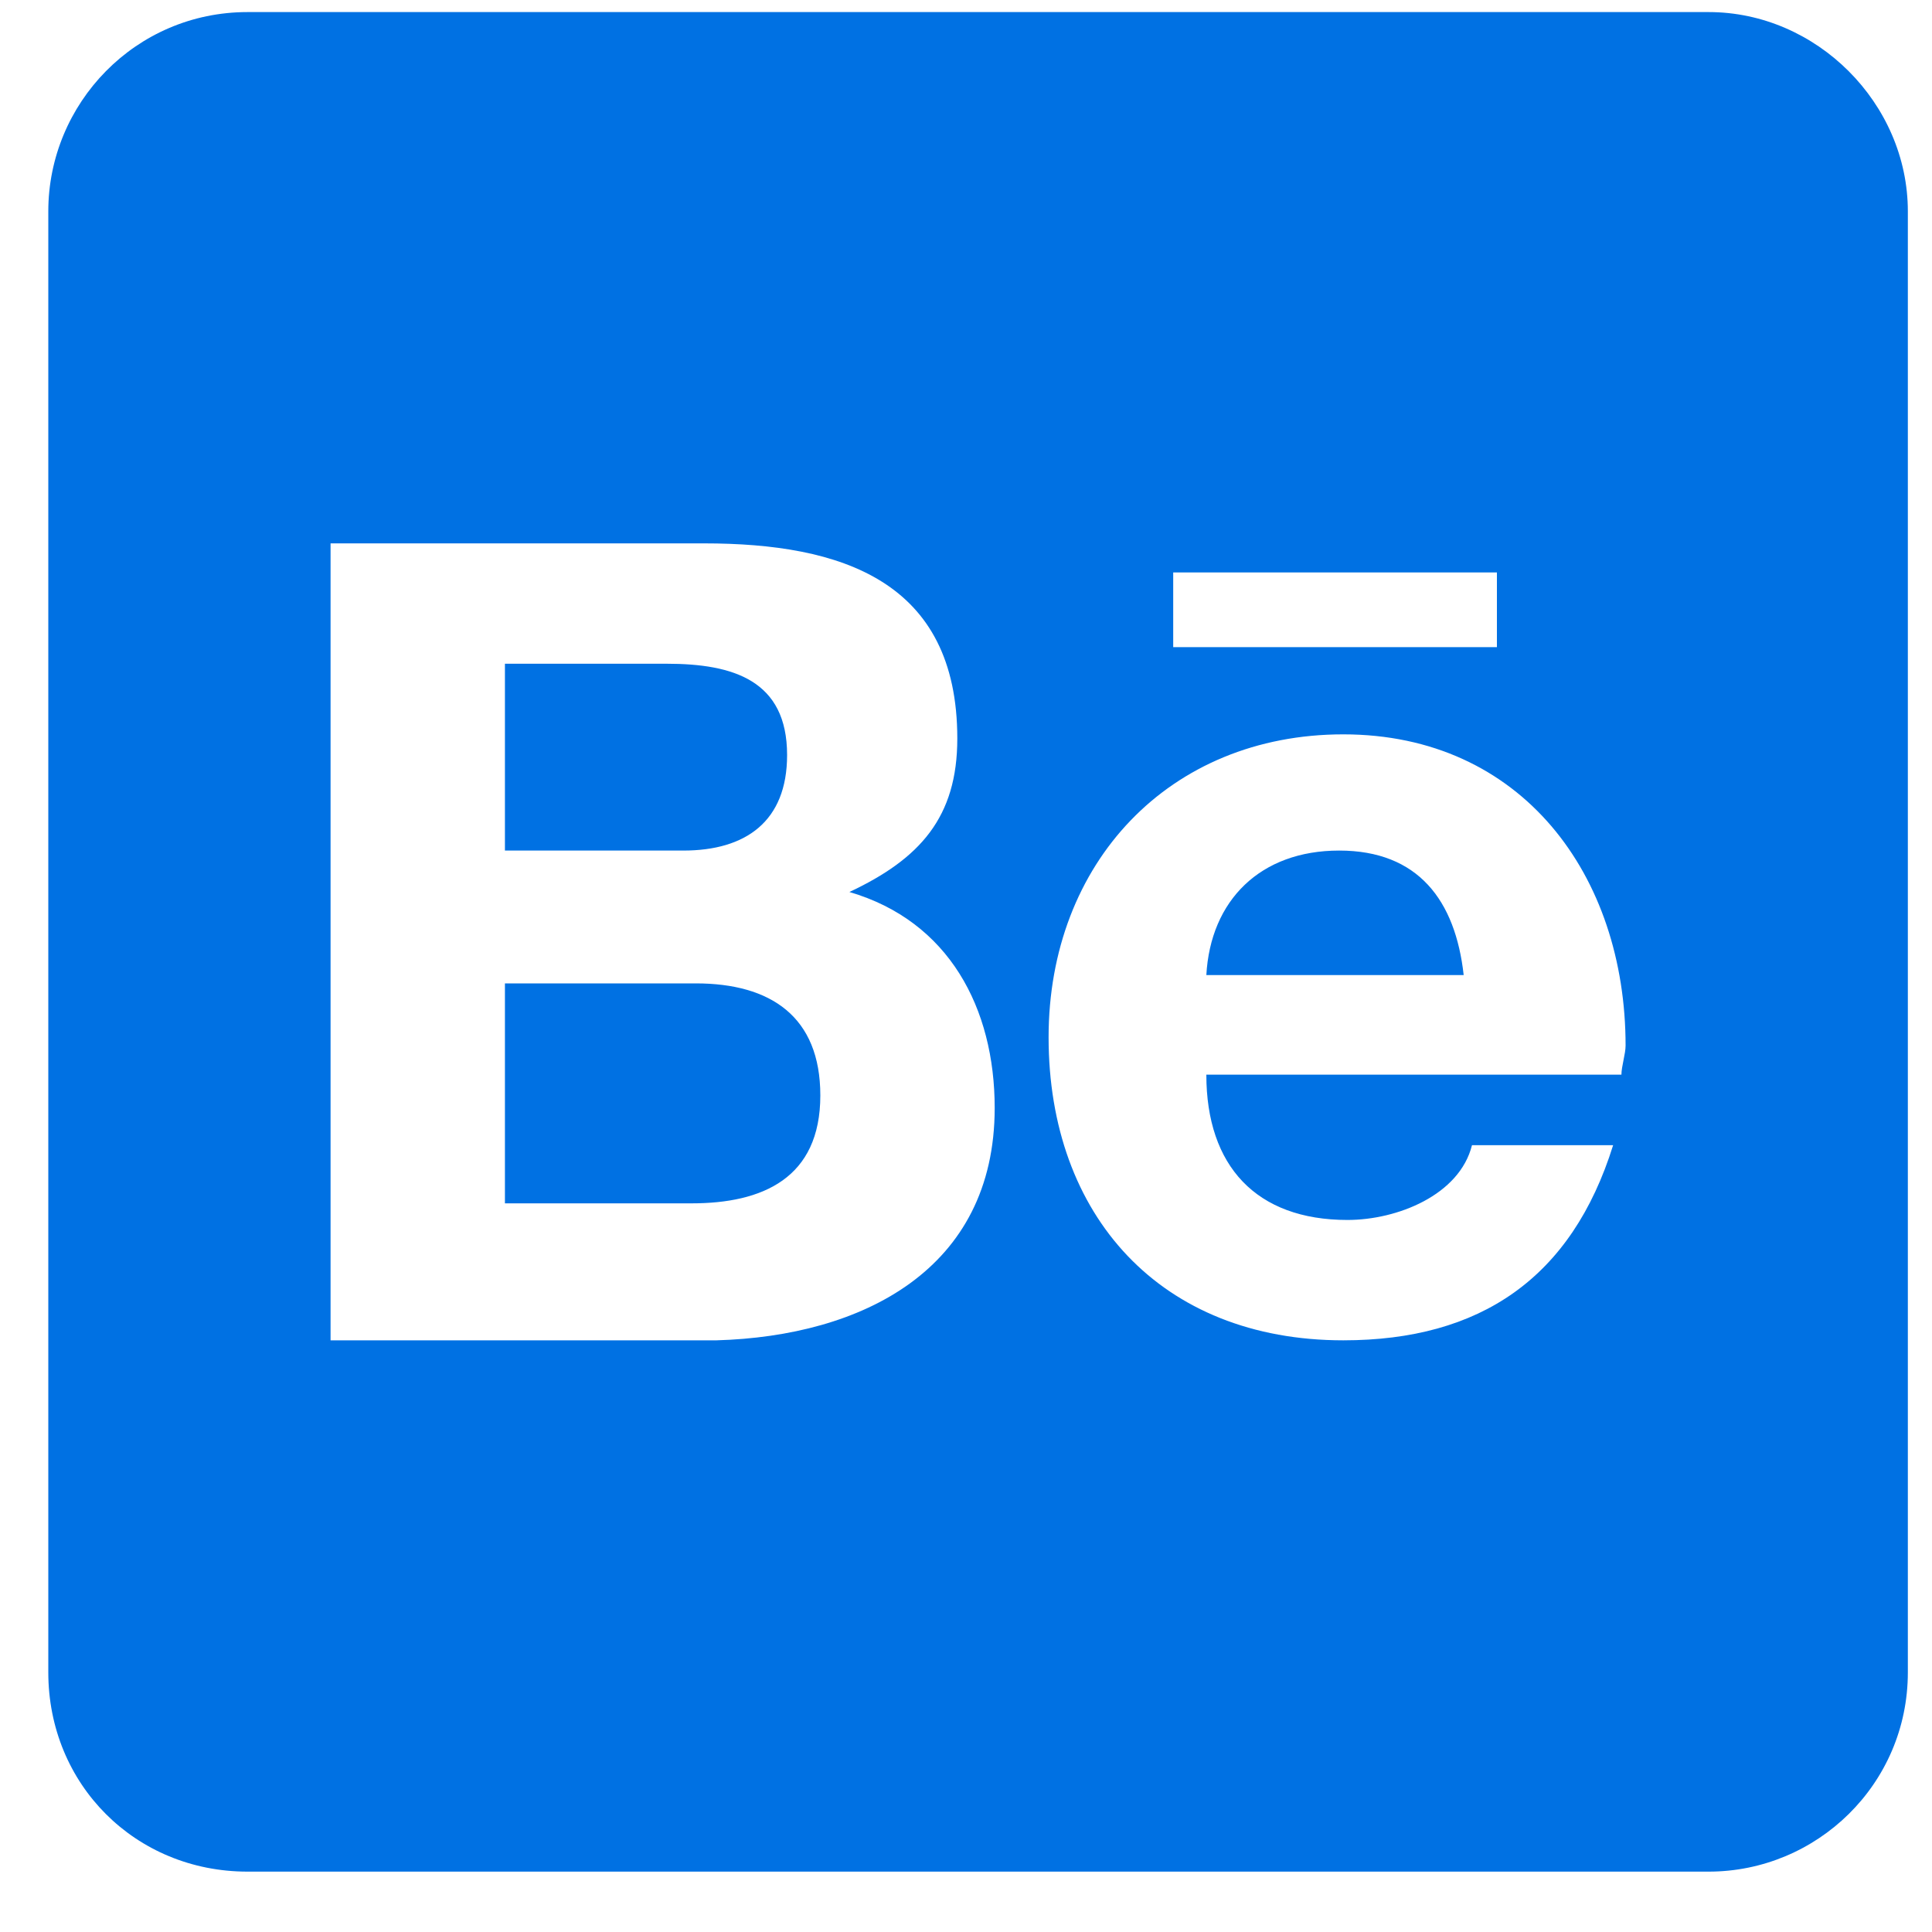 <svg width="20" height="20" viewBox="0 0 20 20" fill="none" xmlns="http://www.w3.org/2000/svg">
<path d="M8.492 11.34C8.492 12.199 7.891 12.457 7.16 12.457H5.227V10.18H7.203C7.977 10.18 8.492 10.523 8.492 11.34ZM8.148 7.816C8.148 7.043 7.59 6.871 6.902 6.871H5.227V8.805H7.074C7.719 8.805 8.148 8.504 8.148 7.816ZM13.863 8.805C13.047 8.805 12.531 9.32 12.488 10.094H15.152C15.066 9.32 14.68 8.805 13.863 8.805ZM19.75 2.188V17.312C19.75 18.473 18.805 19.375 17.688 19.375H2.562C1.402 19.375 0.5 18.473 0.5 17.312V2.188C0.5 1.07 1.402 0.125 2.562 0.125H17.688C18.805 0.125 19.75 1.07 19.75 2.188ZM12.145 6.699H15.496V5.926H12.145V6.699ZM10.297 11.469C10.297 10.438 9.824 9.535 8.793 9.234C9.523 8.891 9.91 8.461 9.91 7.645C9.91 6.012 8.707 5.625 7.289 5.625H3.422V13.875H7.418C8.922 13.832 10.297 13.145 10.297 11.469ZM16.828 10.824C16.828 9.062 15.754 7.602 13.906 7.602C12.102 7.602 10.855 8.934 10.855 10.738C10.855 12.586 12.016 13.875 13.906 13.875C15.324 13.875 16.27 13.23 16.699 11.855H15.238C15.109 12.371 14.465 12.629 13.949 12.629C13.004 12.629 12.488 12.07 12.488 11.125H16.785C16.785 11.039 16.828 10.91 16.828 10.824Z" fill="#0071E3"/>
</svg>
